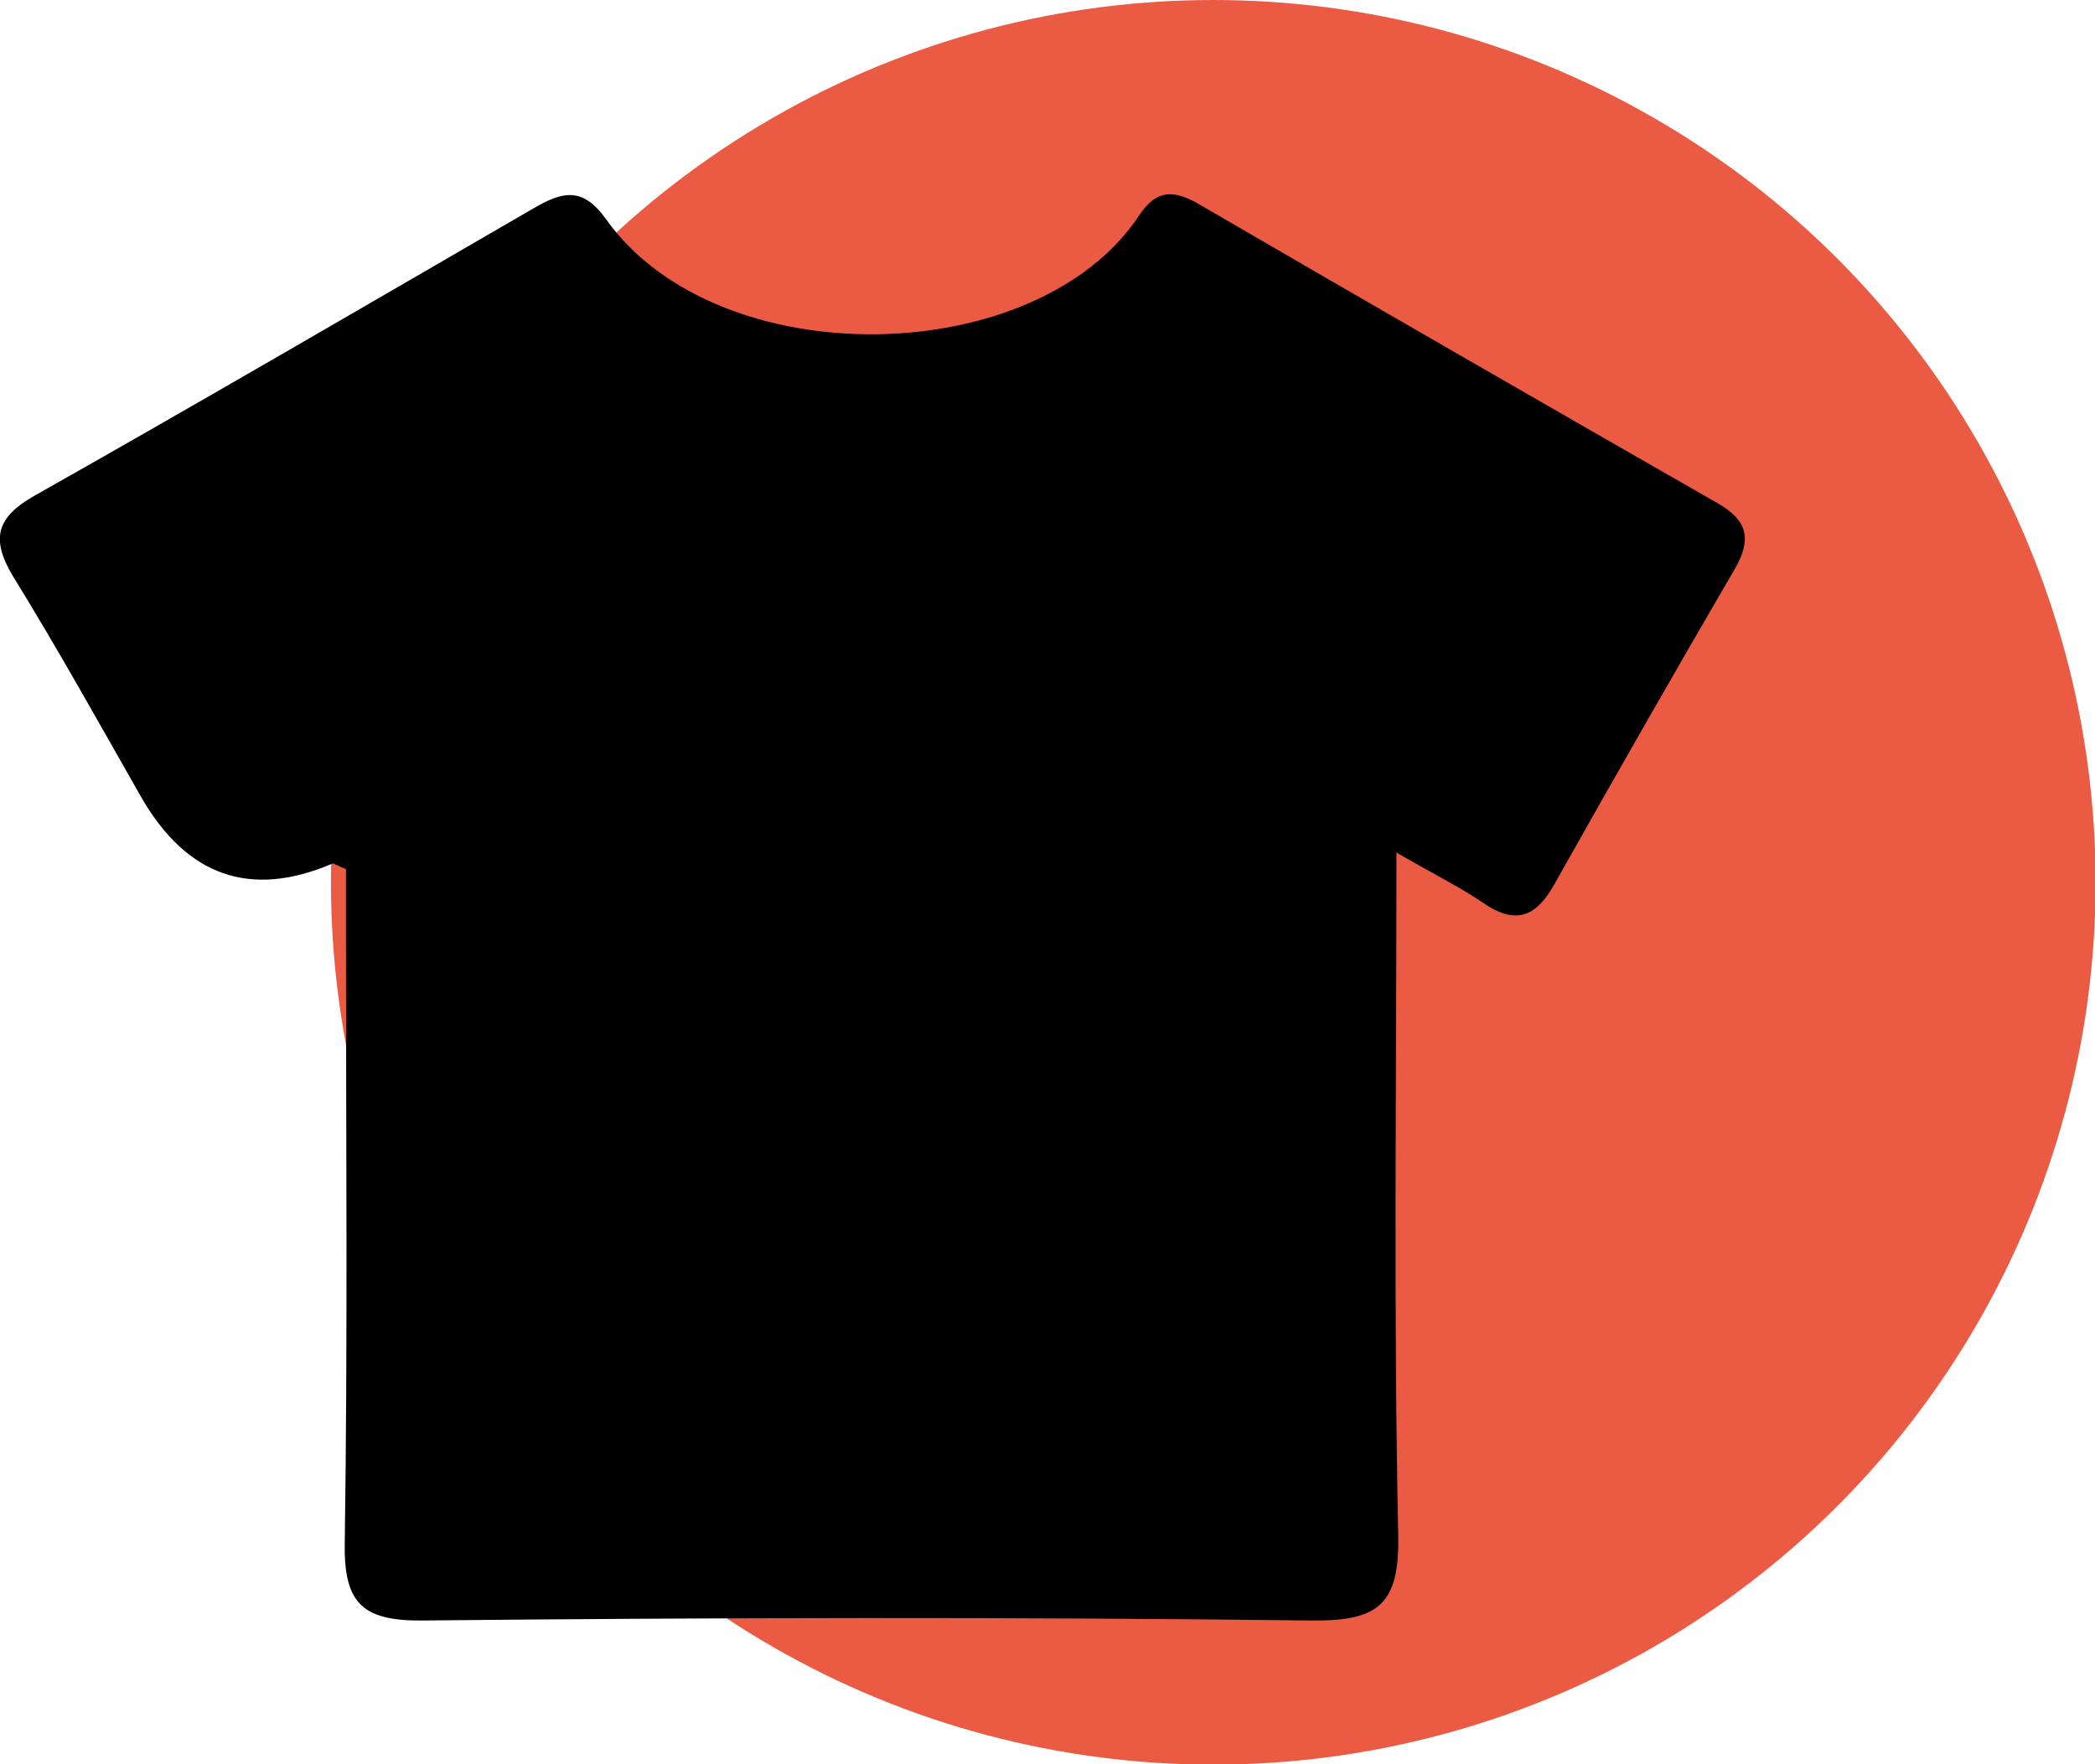 <?xml version="1.0" encoding="UTF-8"?>
<svg id="Layer_2" data-name="Layer 2" xmlns="http://www.w3.org/2000/svg" viewBox="0 0 34.88 29.37">
  <defs>
    <style>
      .cls-1 {
        fill: #eb5b44;
      }
    </style>
  </defs>
  <g id="Layer_1-2" data-name="Layer 1">
    <circle class="cls-1" cx="20.2" cy="14.69" r="14.69"/>
    <path d="m23.25,14.18c0,3.95-.05,7.67.03,11.39.02,1.14-.33,1.42-1.43,1.41-4.94-.06-9.88-.05-14.82,0-1.02.01-1.31-.31-1.29-1.31.05-3.36.02-6.72.02-10.08,0-.39,0-.78,0-1.12-.15-.06-.2-.1-.23-.09q-2.04.87-3.18-1.11c-.7-1.23-1.39-2.47-2.13-3.67-.38-.63-.28-.99.36-1.35,2.78-1.57,5.54-3.18,8.3-4.78.48-.28.82-.37,1.21.18,1.87,2.62,7.18,2.51,8.88-.07.3-.45.6-.41,1.01-.17,2.87,1.67,5.74,3.32,8.62,4.97.49.28.57.59.29,1.08-1.02,1.75-2.02,3.5-3.01,5.26-.29.52-.62.69-1.16.33-.39-.27-.82-.48-1.46-.85Z"/>
  </g>
</svg>